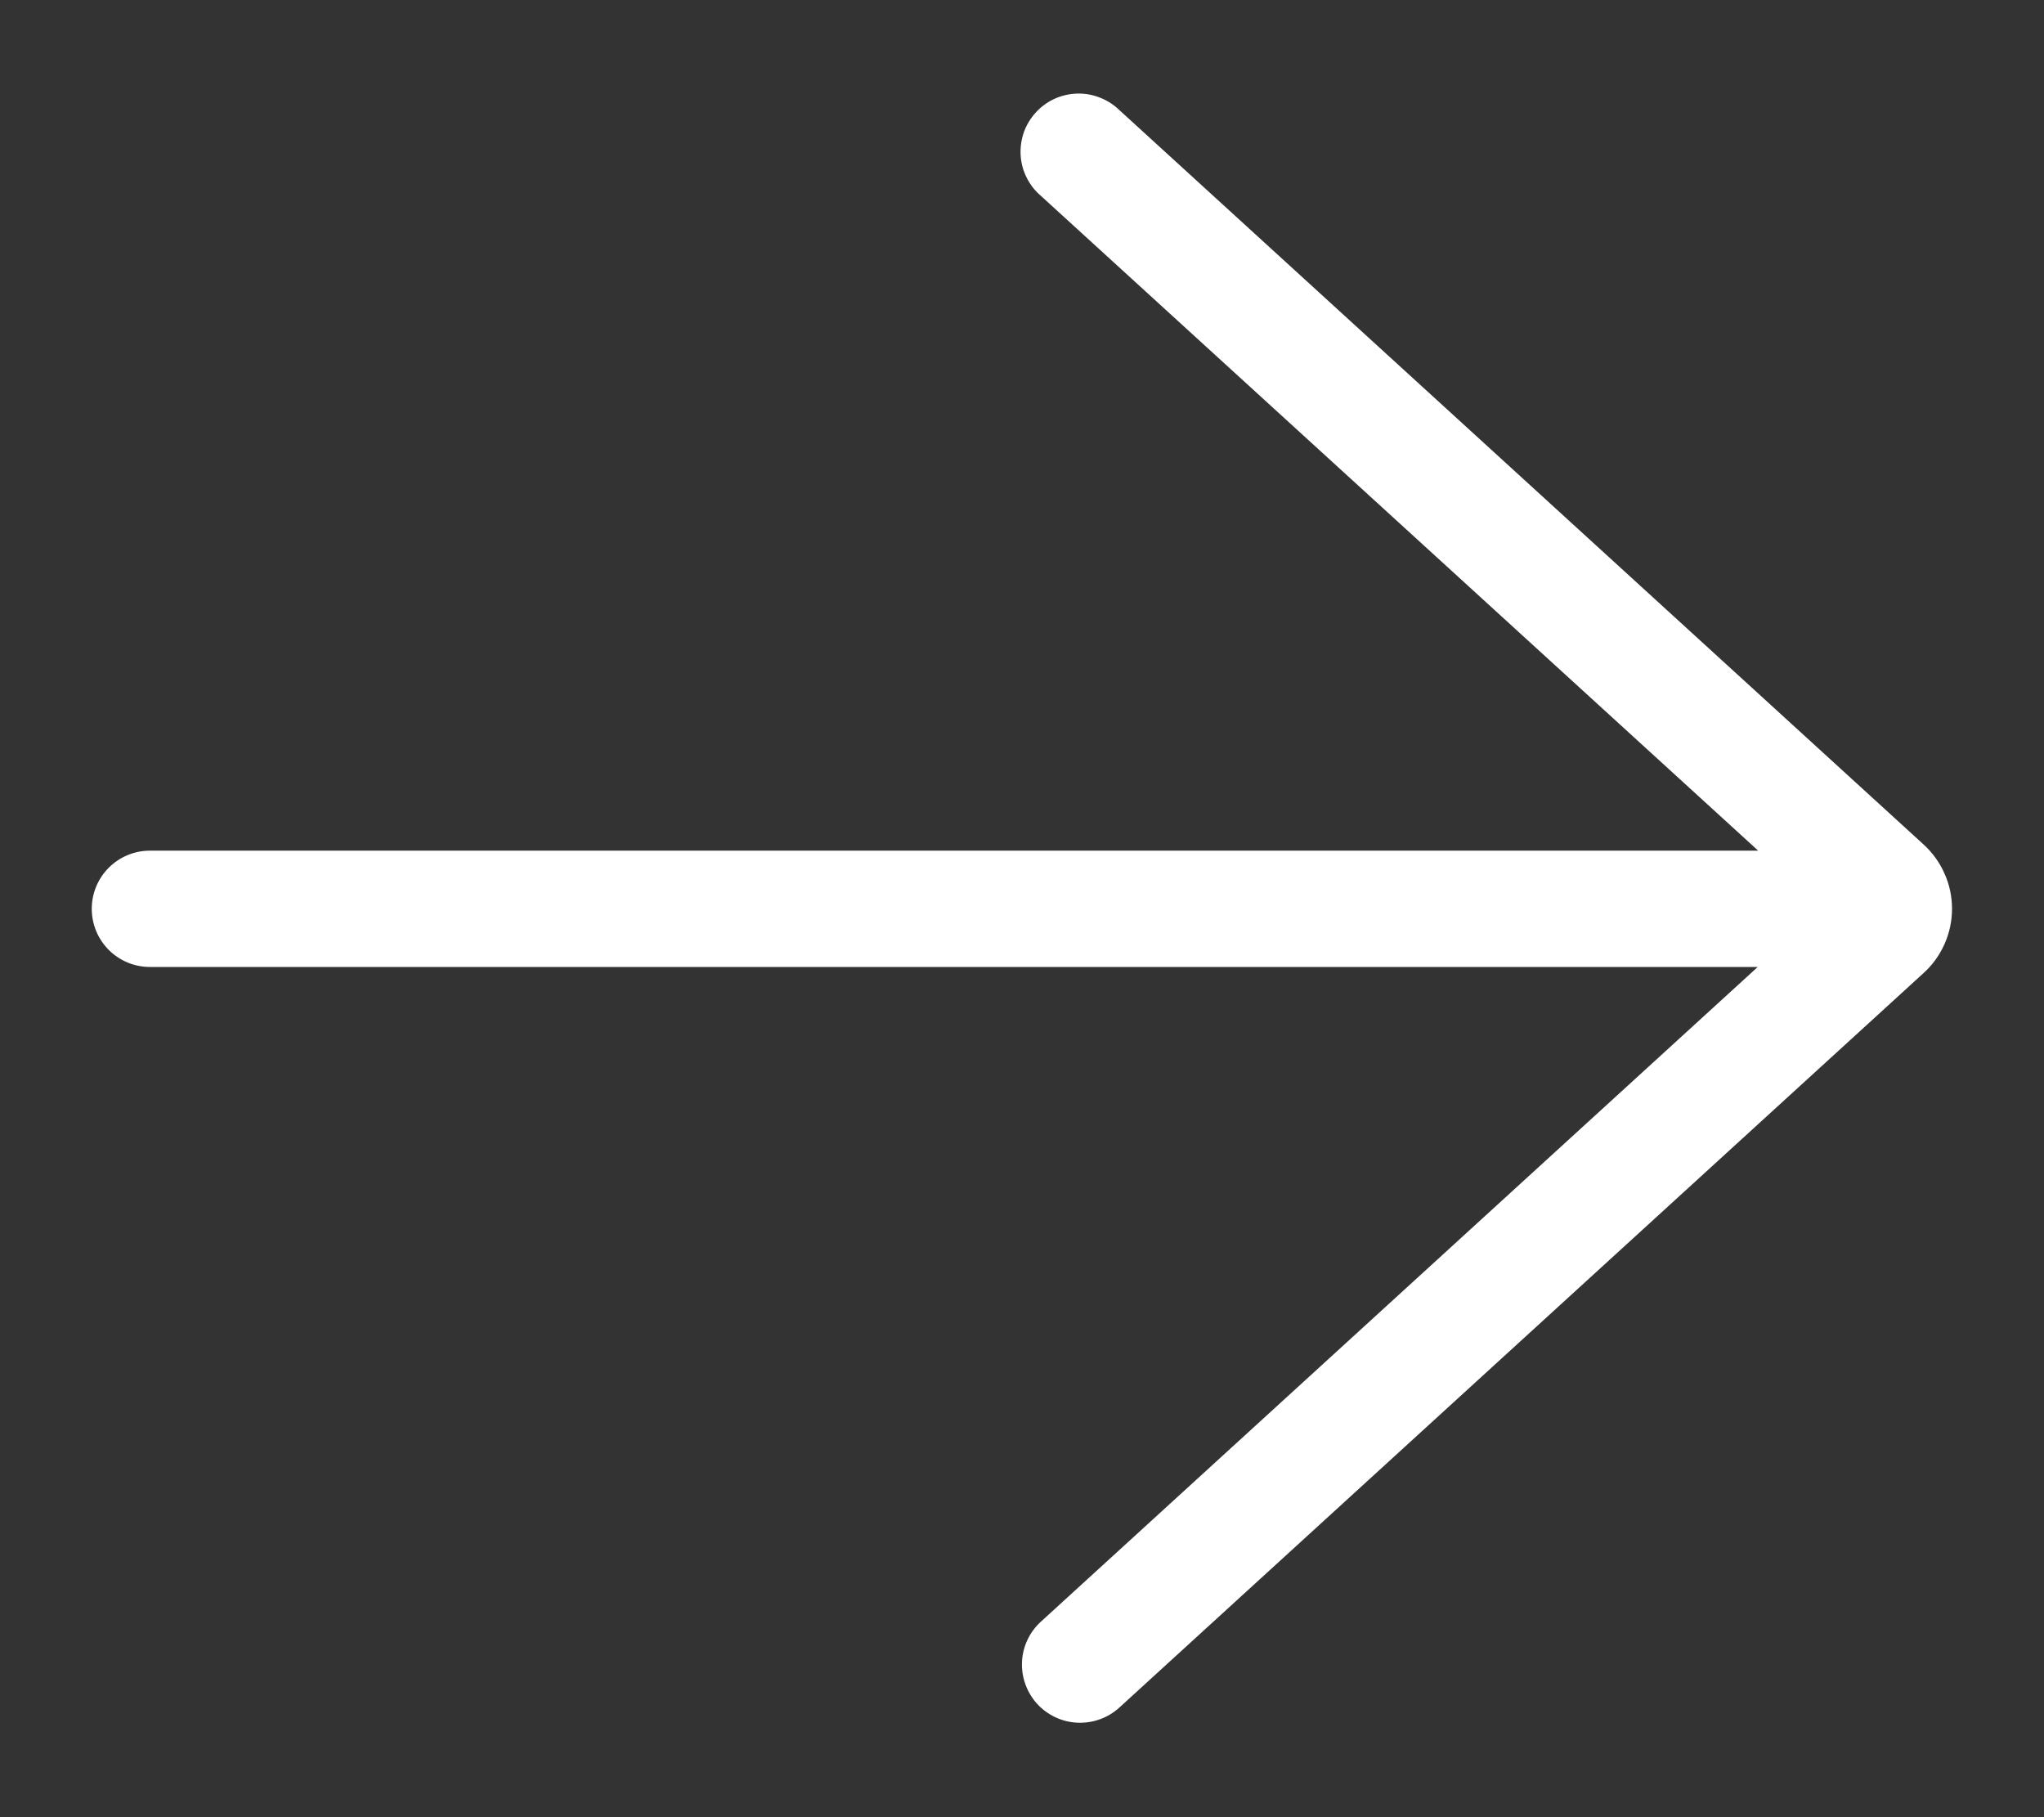 <svg width="18" height="16" viewBox="0 0 18 16" fill="none" xmlns="http://www.w3.org/2000/svg">
<rect x="0" y="0" width="18" height="16" fill="#333333" stroke="none"/>
<path d="M9.857 0.969C9.808 0.921 9.749 0.884 9.685 0.859C9.621 0.834 9.553 0.822 9.484 0.824C9.416 0.826 9.348 0.842 9.286 0.87C9.223 0.899 9.167 0.94 9.121 0.991C9.075 1.041 9.039 1.101 9.016 1.165C8.994 1.23 8.984 1.299 8.988 1.367C8.992 1.436 9.01 1.503 9.041 1.564C9.072 1.626 9.114 1.68 9.167 1.725L15.483 7.49L1.32 7.49C1.184 7.49 1.054 7.544 0.958 7.64C0.862 7.736 0.808 7.866 0.808 8.002C0.808 8.138 0.862 8.268 0.958 8.364C1.054 8.46 1.184 8.514 1.32 8.514H15.479L9.167 14.278C9.066 14.37 9.006 14.497 9 14.633C8.994 14.769 9.042 14.901 9.133 15.002C9.225 15.102 9.352 15.162 9.488 15.168C9.624 15.174 9.756 15.127 9.857 15.035L16.939 8.568C17.018 8.497 17.081 8.409 17.124 8.312C17.168 8.214 17.19 8.108 17.19 8.002C17.19 7.895 17.168 7.789 17.124 7.692C17.081 7.594 17.018 7.507 16.939 7.435L9.857 0.969Z" fill="white"/>
</svg>
